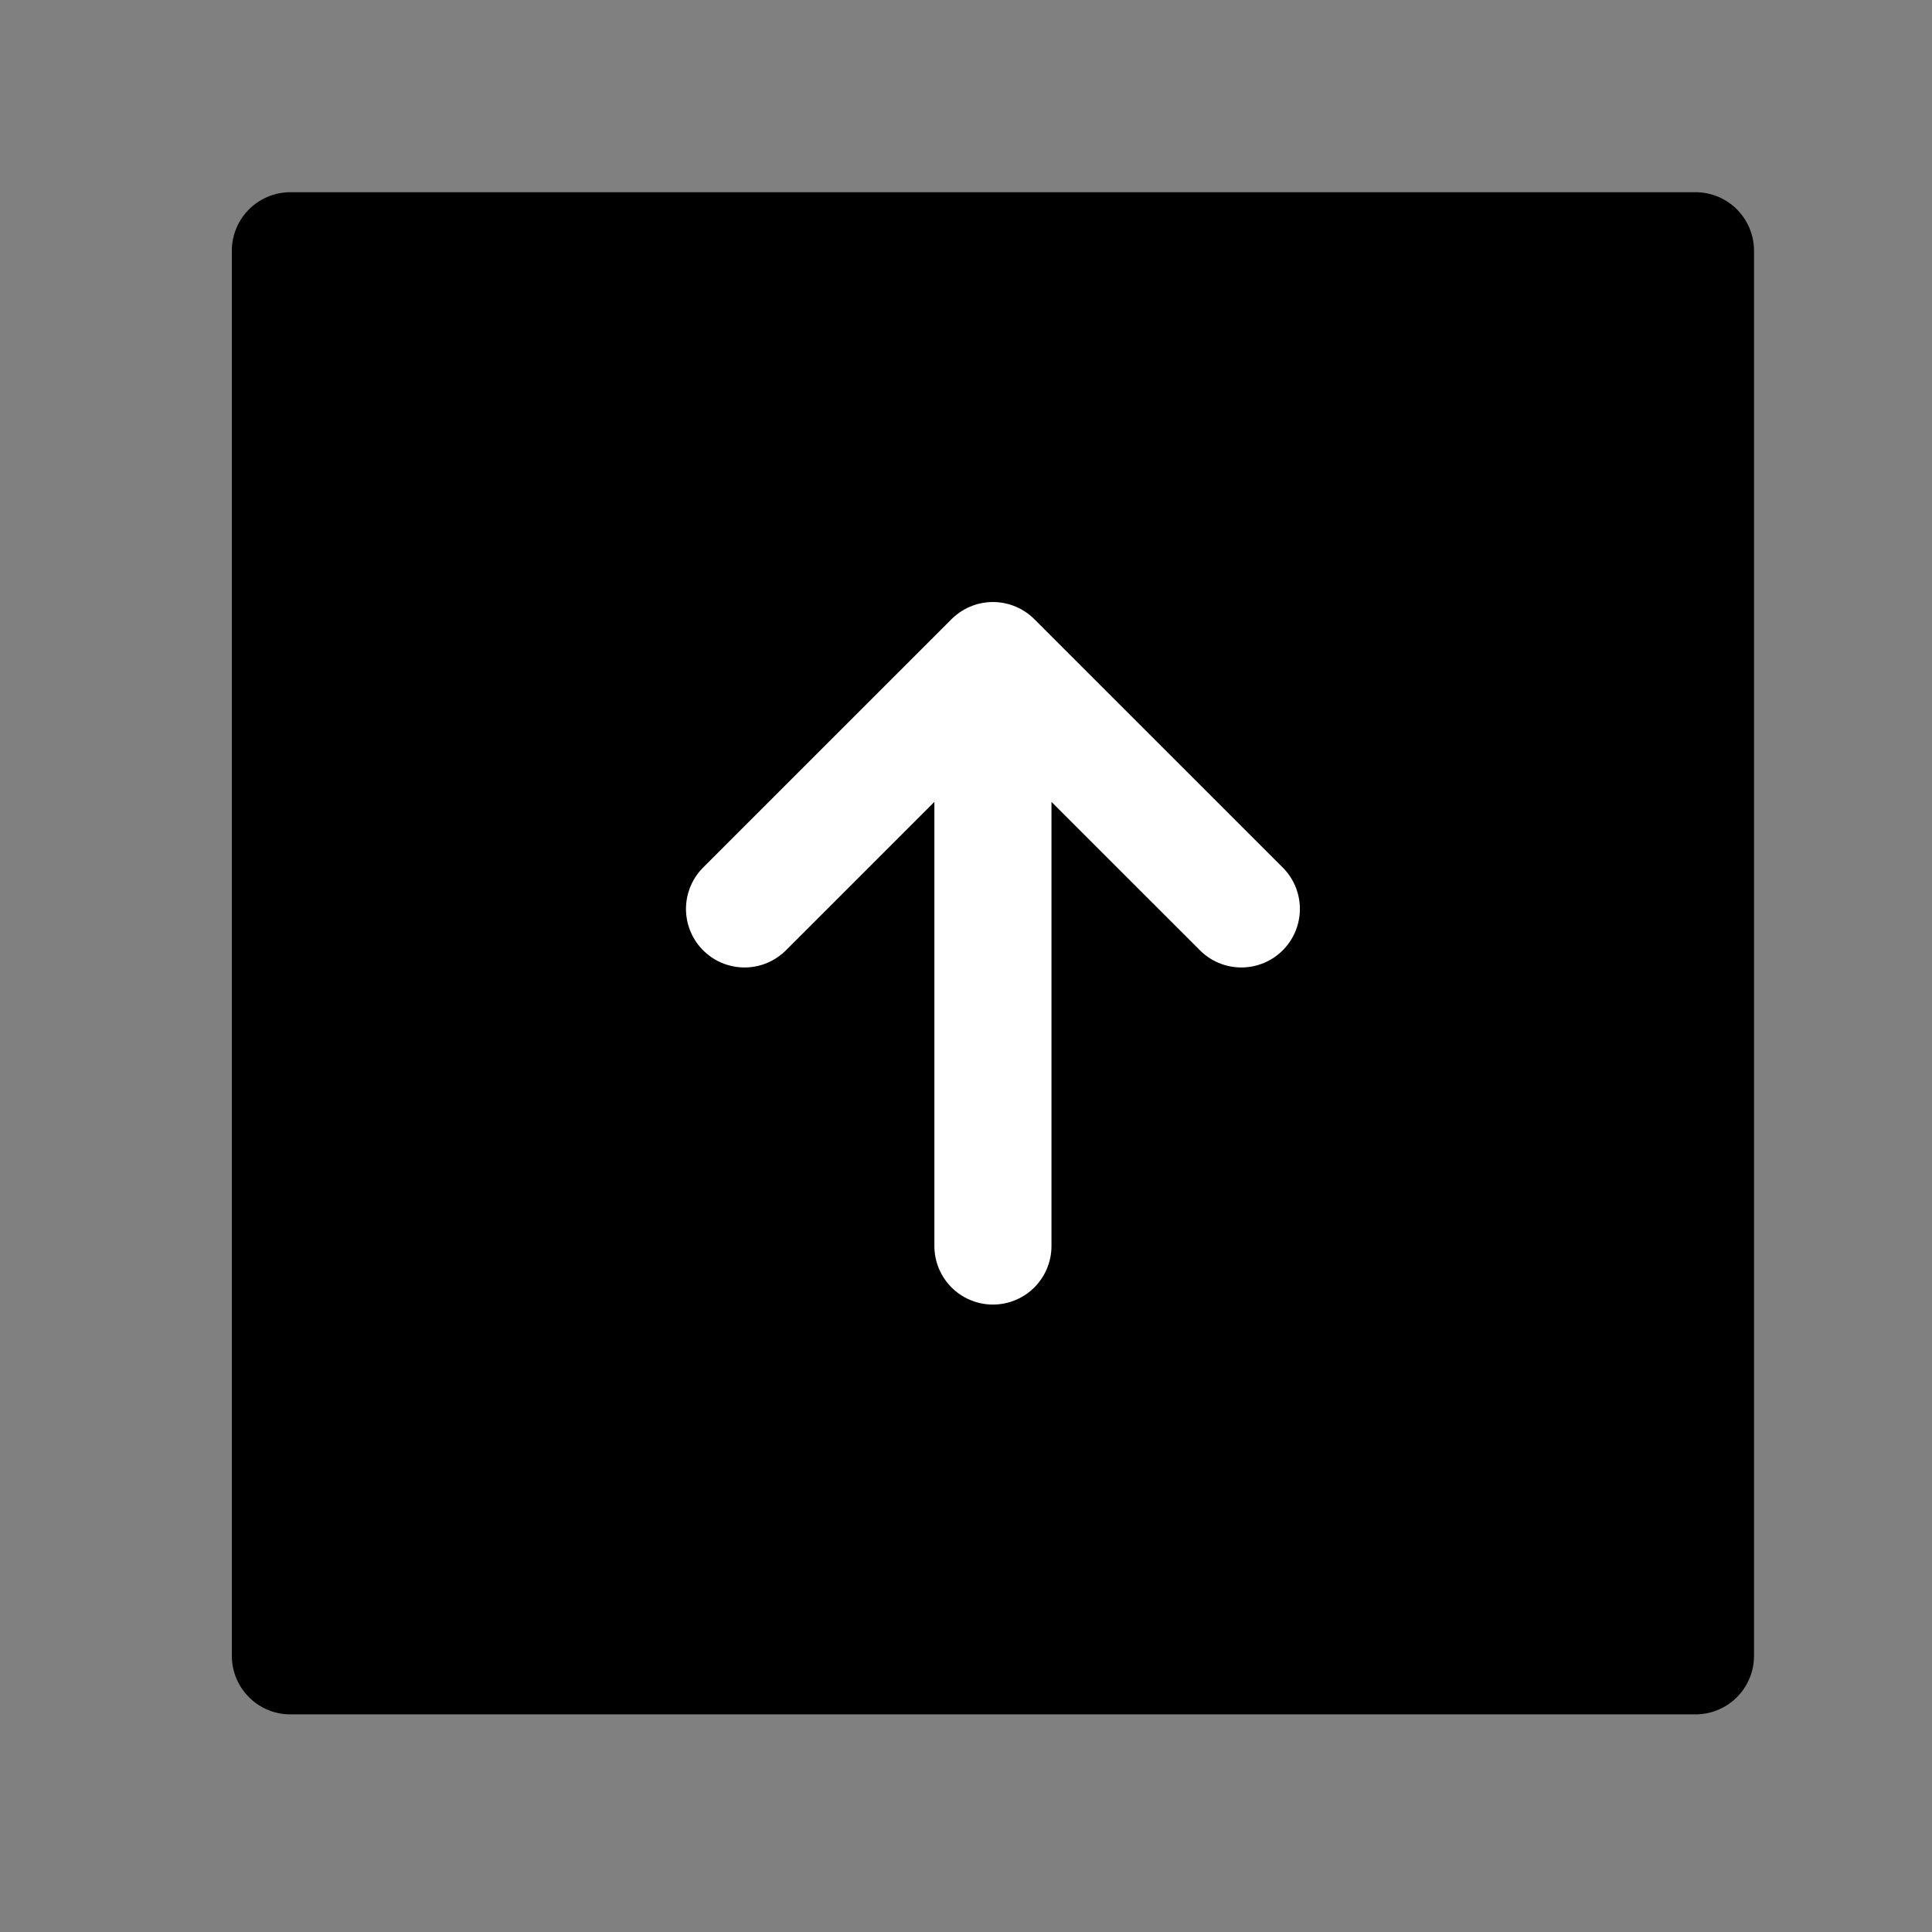 <svg width="33" height="33" fill="none" xmlns="http://www.w3.org/2000/svg"><rect width="100%" height="100%" fill="#808080" stroke="none"/><path fill="#000" stroke="#000" stroke-width="2" stroke-linejoin="round" d="M4.96 4.283h24v24h-24z"/><path d="M16.96 11.283v10M12.717 15.525l4.243-4.242 4.243 4.242" stroke="#fff" stroke-width="2" stroke-linecap="round" stroke-linejoin="round"/></svg>